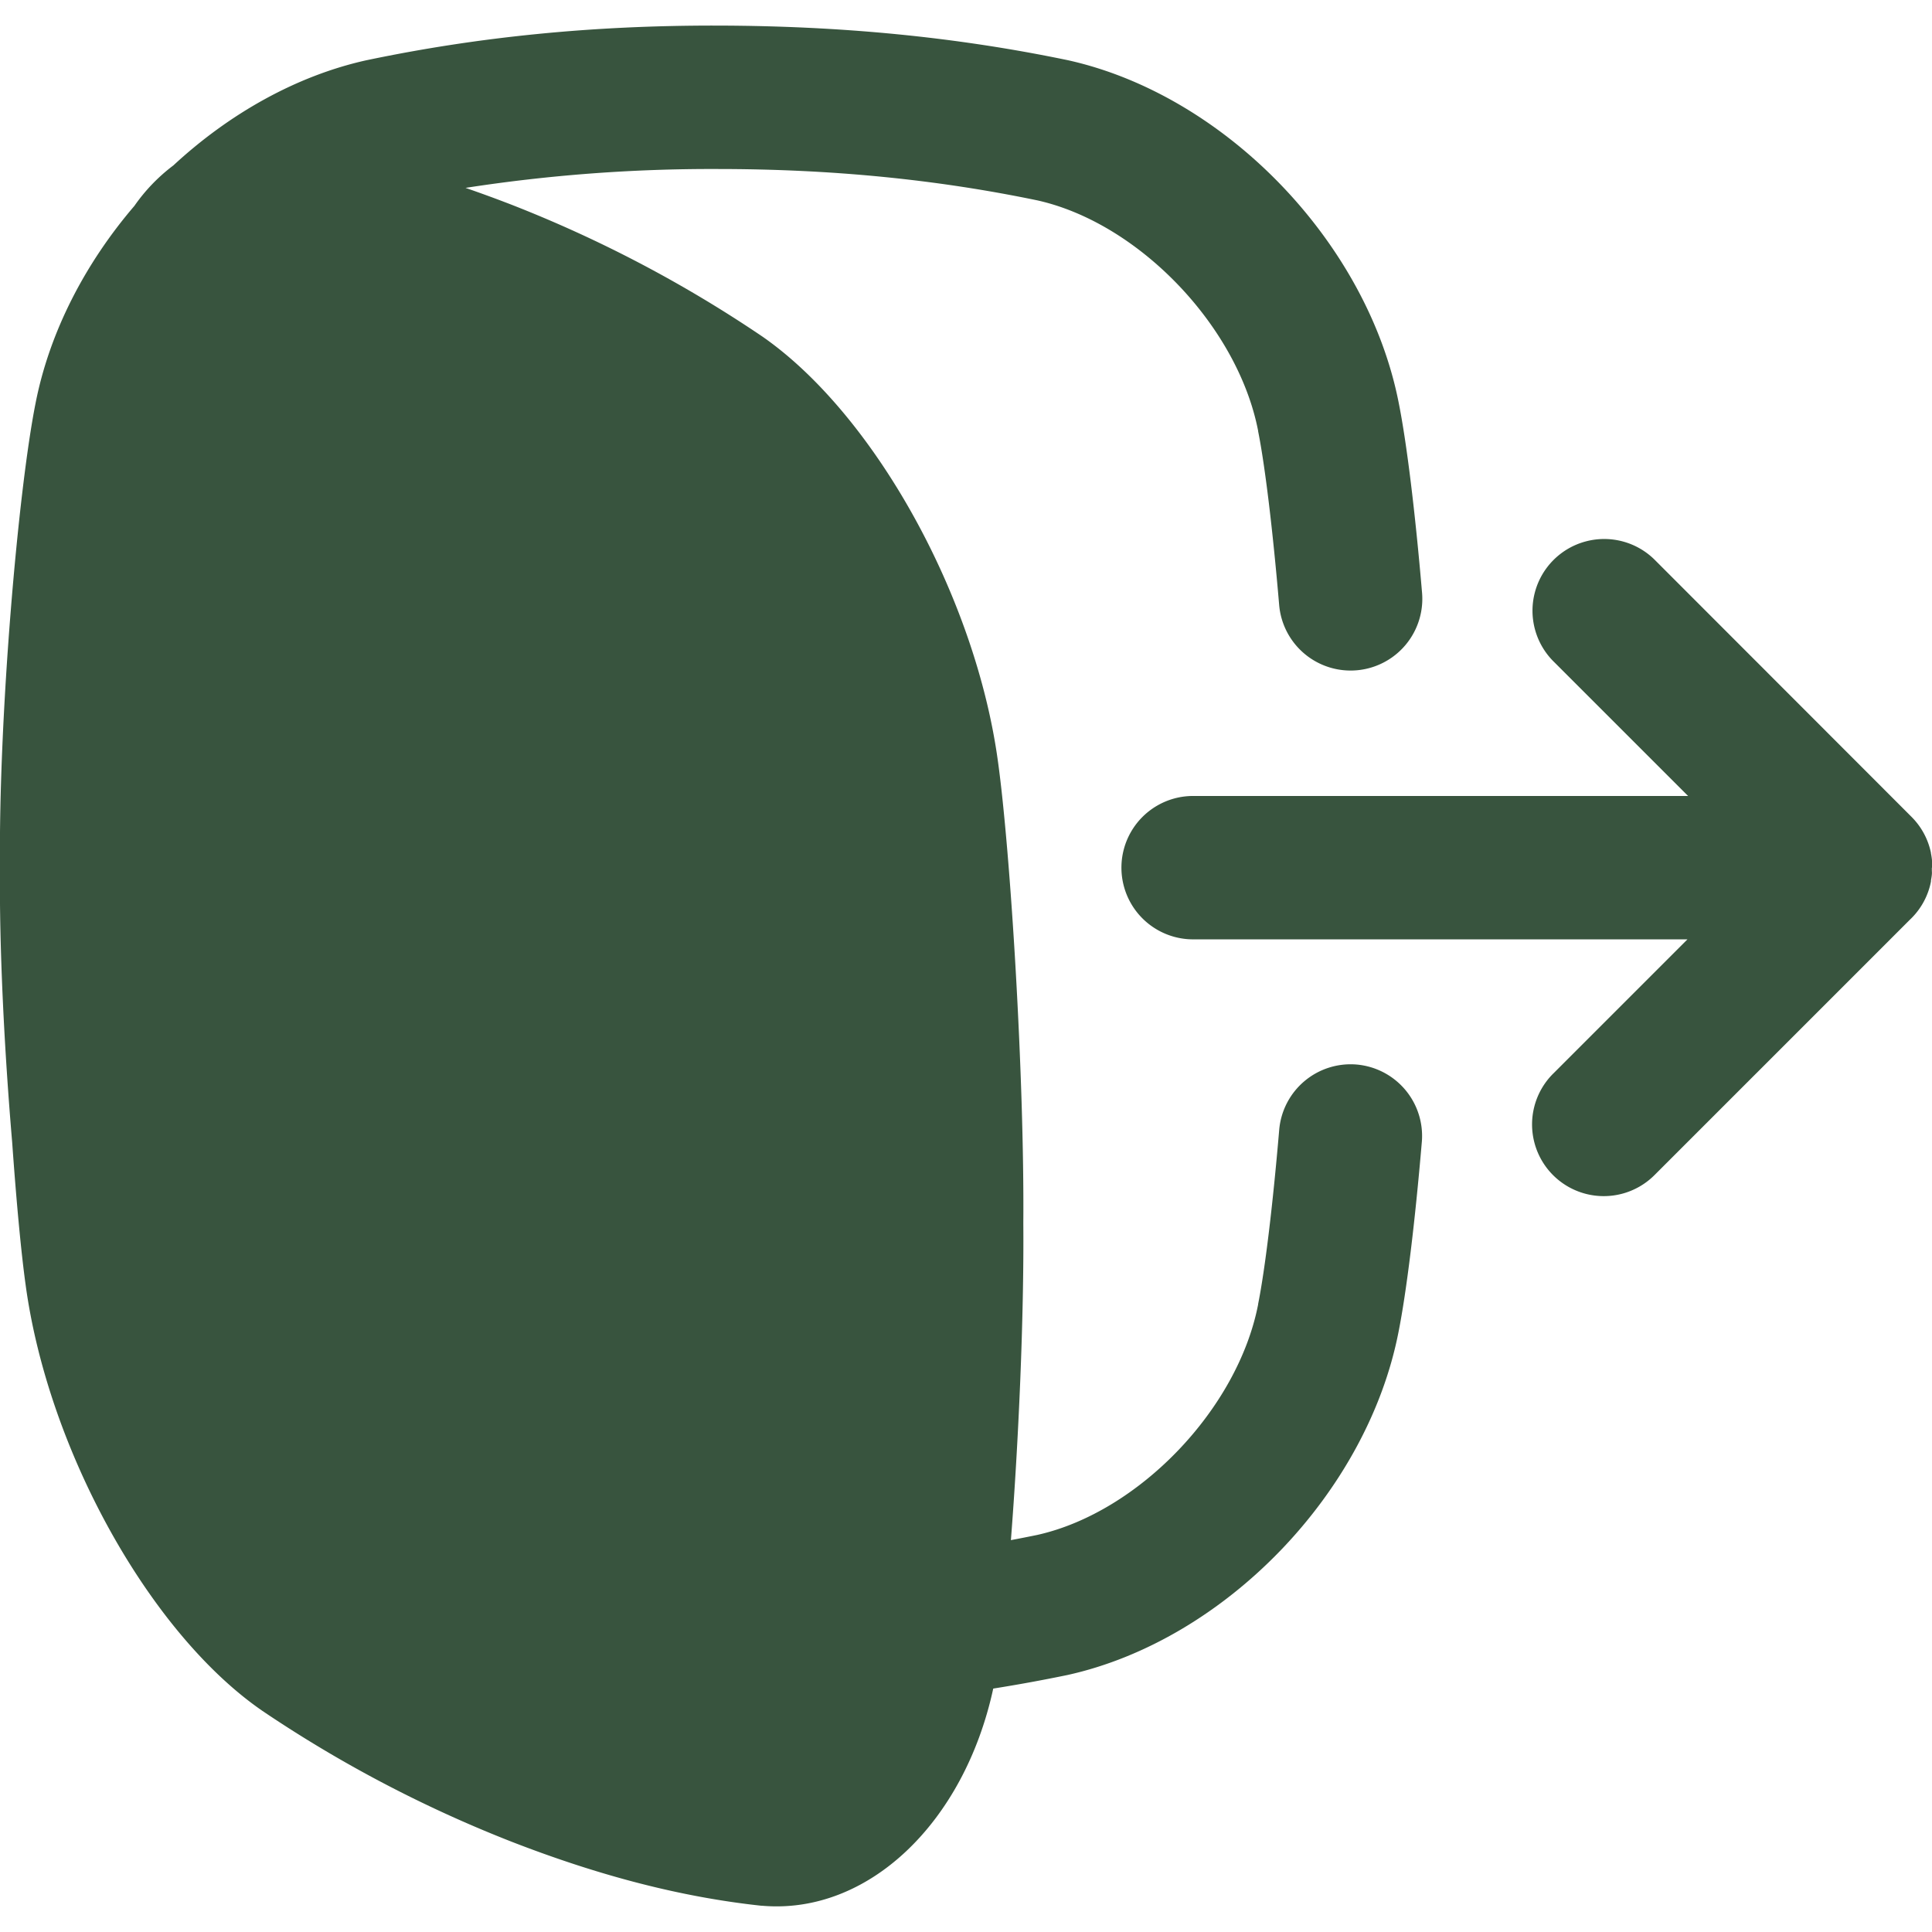 <svg viewBox="0 0 512 512" xmlns="http://www.w3.org/2000/svg"><g id="Layer_16"><path fill="#38543E" d="m359.49 282.11a19 19 0 0 0 -20.49 17.33c-1.68 19.82-3.76 37.06-5.58 46.12v.11c-5.37 27.7-31.61 55.08-58.52 61.1-2.33.48-4.67.94-7 1.38 2-25.73 3.49-58.63 3.29-84 .3-38.76-3.41-98.44-6.7-122.19-5.91-43.73-32.8-92.23-62.55-112.84l-.18-.12a338.2 338.2 0 0 0 -66.1-34.71q-6.22-2.41-12.29-4.5a426.08 426.08 0 0 1 66.7-5c30.4 0 58.15 2.77 84.83 8.31 26.91 6 53.15 33.4 58.52 61.1v.11c1.81 9 3.89 26.24 5.57 46a19 19 0 0 0 37.87-3.22c-1.82-21.39-4.06-39.68-6.16-50.2-8.29-42.61-46-81.7-87.72-90.94l-.24-.05c-29.32-6.08-59.62-9.06-92.74-9.12s-63.3 3-92.62 9.13l-.25.05c-18.62 4.13-36.43 14.21-51.19 27.88a47.24 47.24 0 0 0 -10.33 10.73c-13.04 15.22-22.51 33.43-26.19 52.32-4.61 23.11-9.82 83.04-9.42 123.04-.22 21.46 1.17 48.66 3.23 72.83 1.1 15.5 2.35 29 3.55 37.66 5.91 43.73 32.8 92.23 62.56 112.84l.17.12a338.62 338.62 0 0 0 66.11 34.71c23.54 9.14 45.14 14.68 66.05 16.94h.18c28.1 2.51 53.64-21.88 61.37-57.54q9.81-1.56 19.45-3.55l.24-.05c41.73-9.24 79.43-48.33 87.72-90.94 2.1-10.54 4.35-28.87 6.17-50.31a19 19 0 0 0 -17.31-20.53z"/><path d="m512.09 229.9c0-.63 0-1.26-.1-1.89a.5.5 0 0 0 0-.12 17.39 17.39 0 0 0 -.27-1.76v-.13a18.9 18.9 0 0 0 -5.15-9.53l-68-68.06a19 19 0 0 0 -26.88 26.87l35.67 35.66h-131.17a19 19 0 0 0 0 38h131l-35.64 35.64a19 19 0 0 0 26.87 26.87l67.69-67.69a18.86 18.86 0 0 0 5.2-8.44 16.53 16.53 0 0 0 .42-1.75 2.17 2.17 0 0 0 0-.25c.09-.51.18-1 .23-1.54s0-.78 0-1.16c0-.22 0-.44 0-.66z" fill="#38543E"/></g></svg>